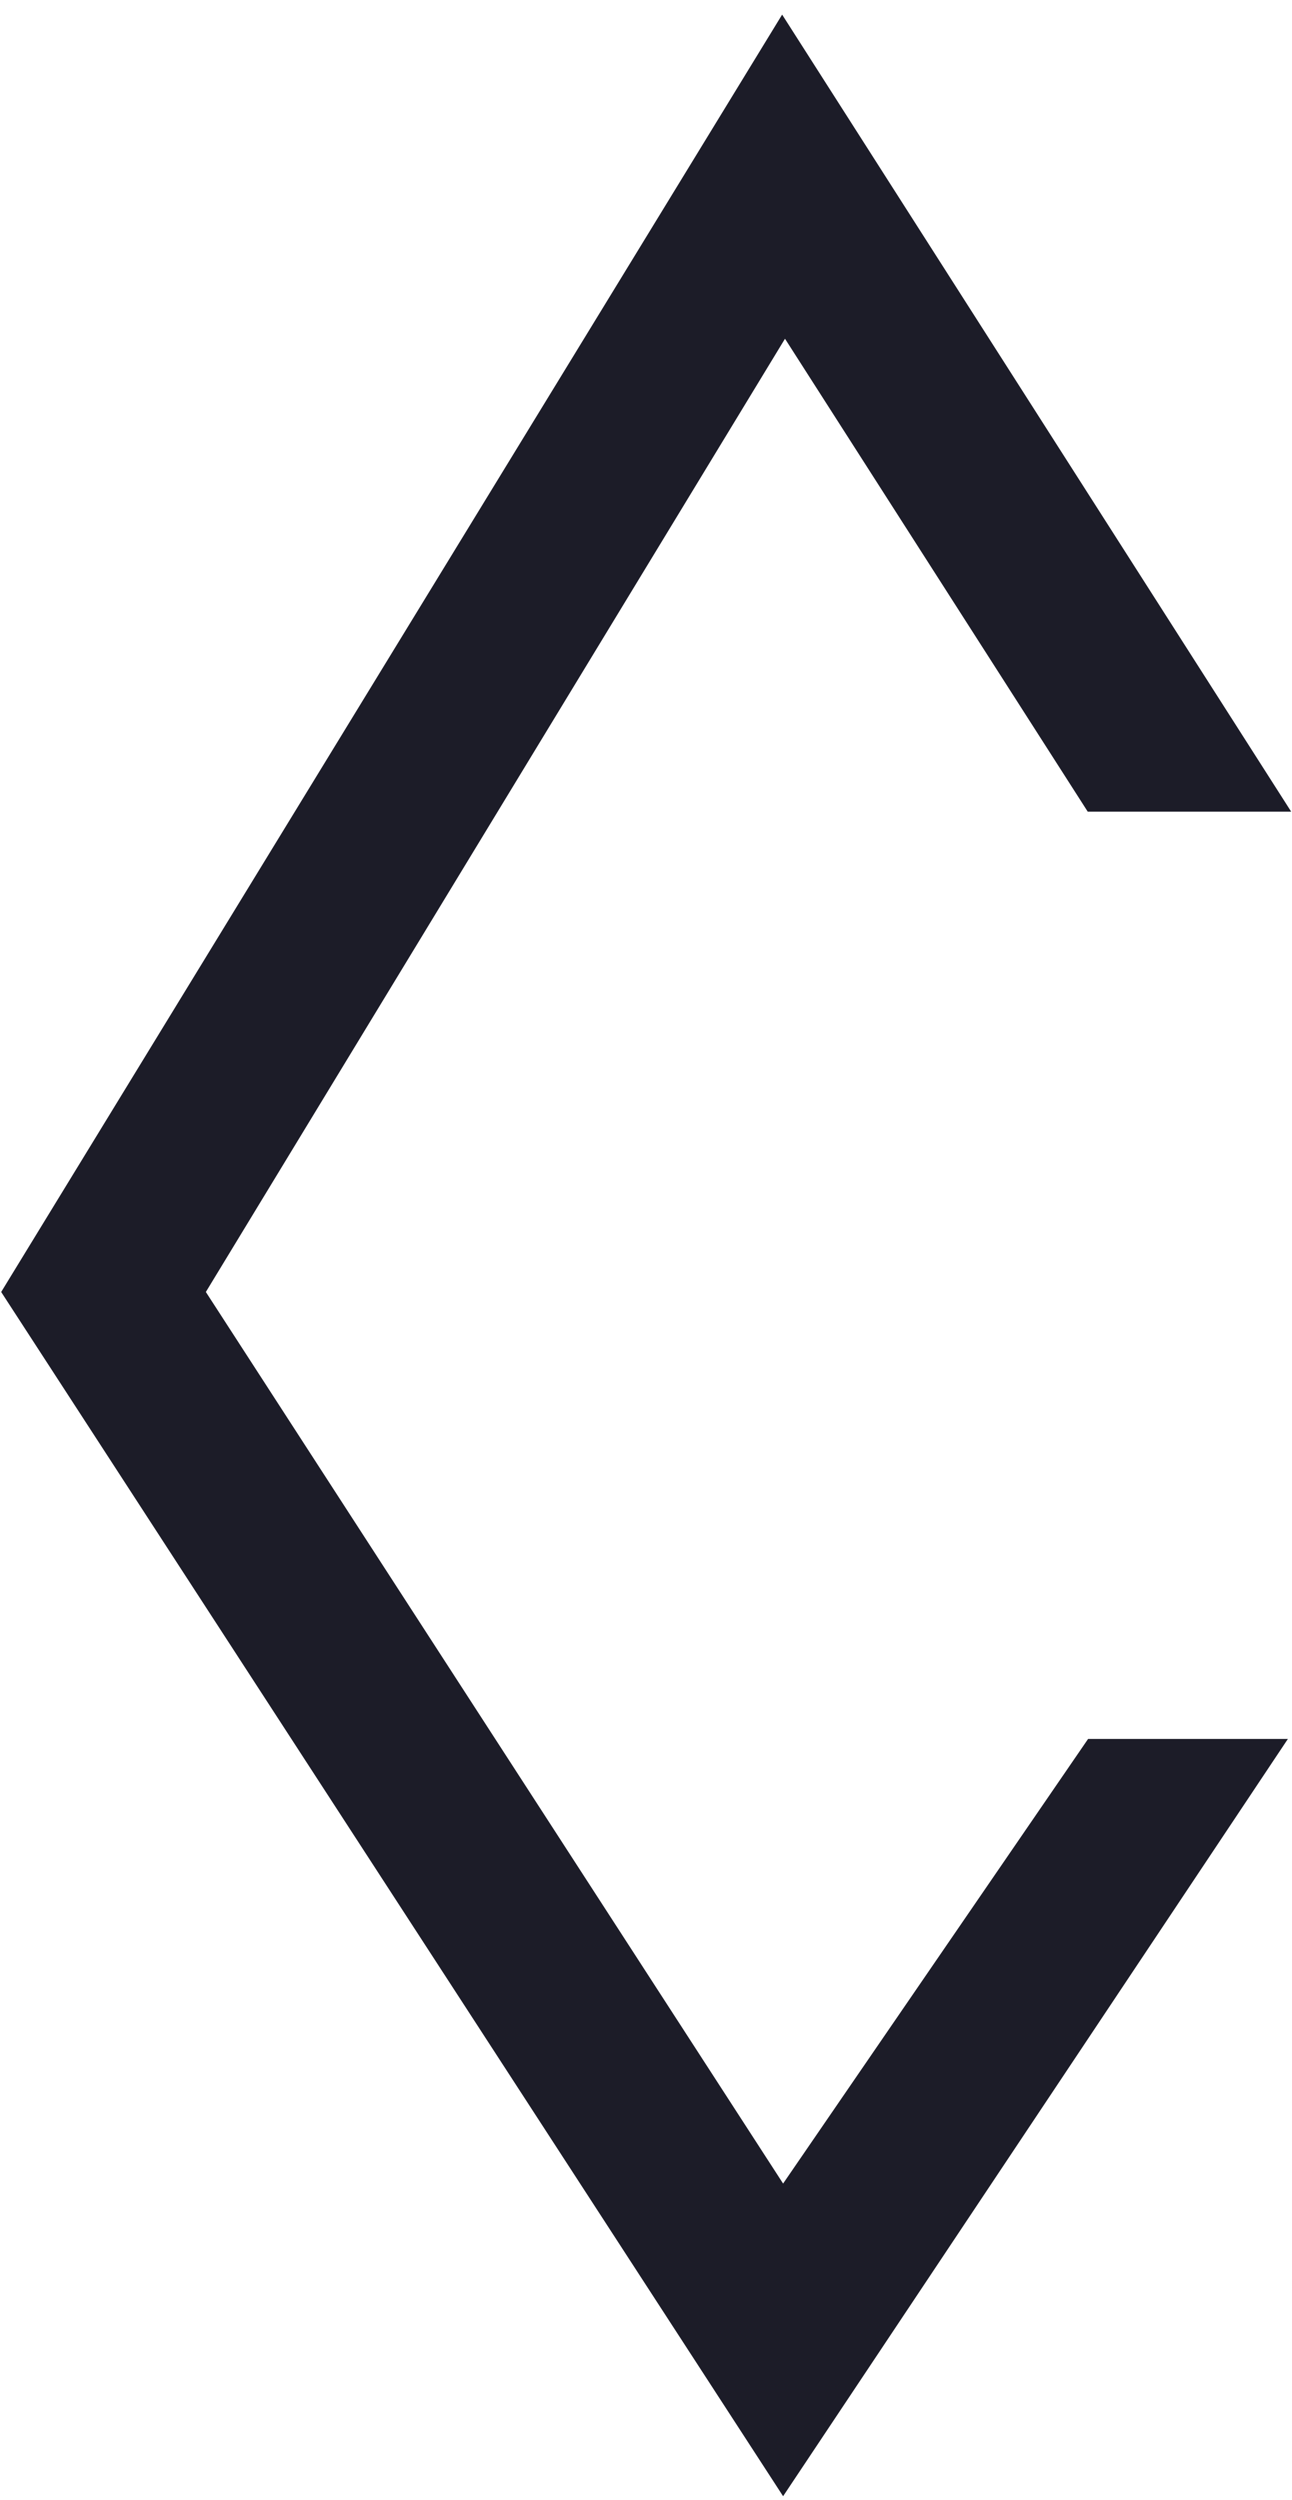 <svg width="76" height="147" viewBox="0 0 76 147" fill="none" xmlns="http://www.w3.org/2000/svg">
<path d="M46.008 0.859L75.952 47.73H63.984L46.176 19.92L12.109 75.976L46.065 128.406L64.005 102.26H75.758L46.065 146.792L0.069 75.976L46.008 0.859Z" fill="#1C1C28"/>
</svg>
